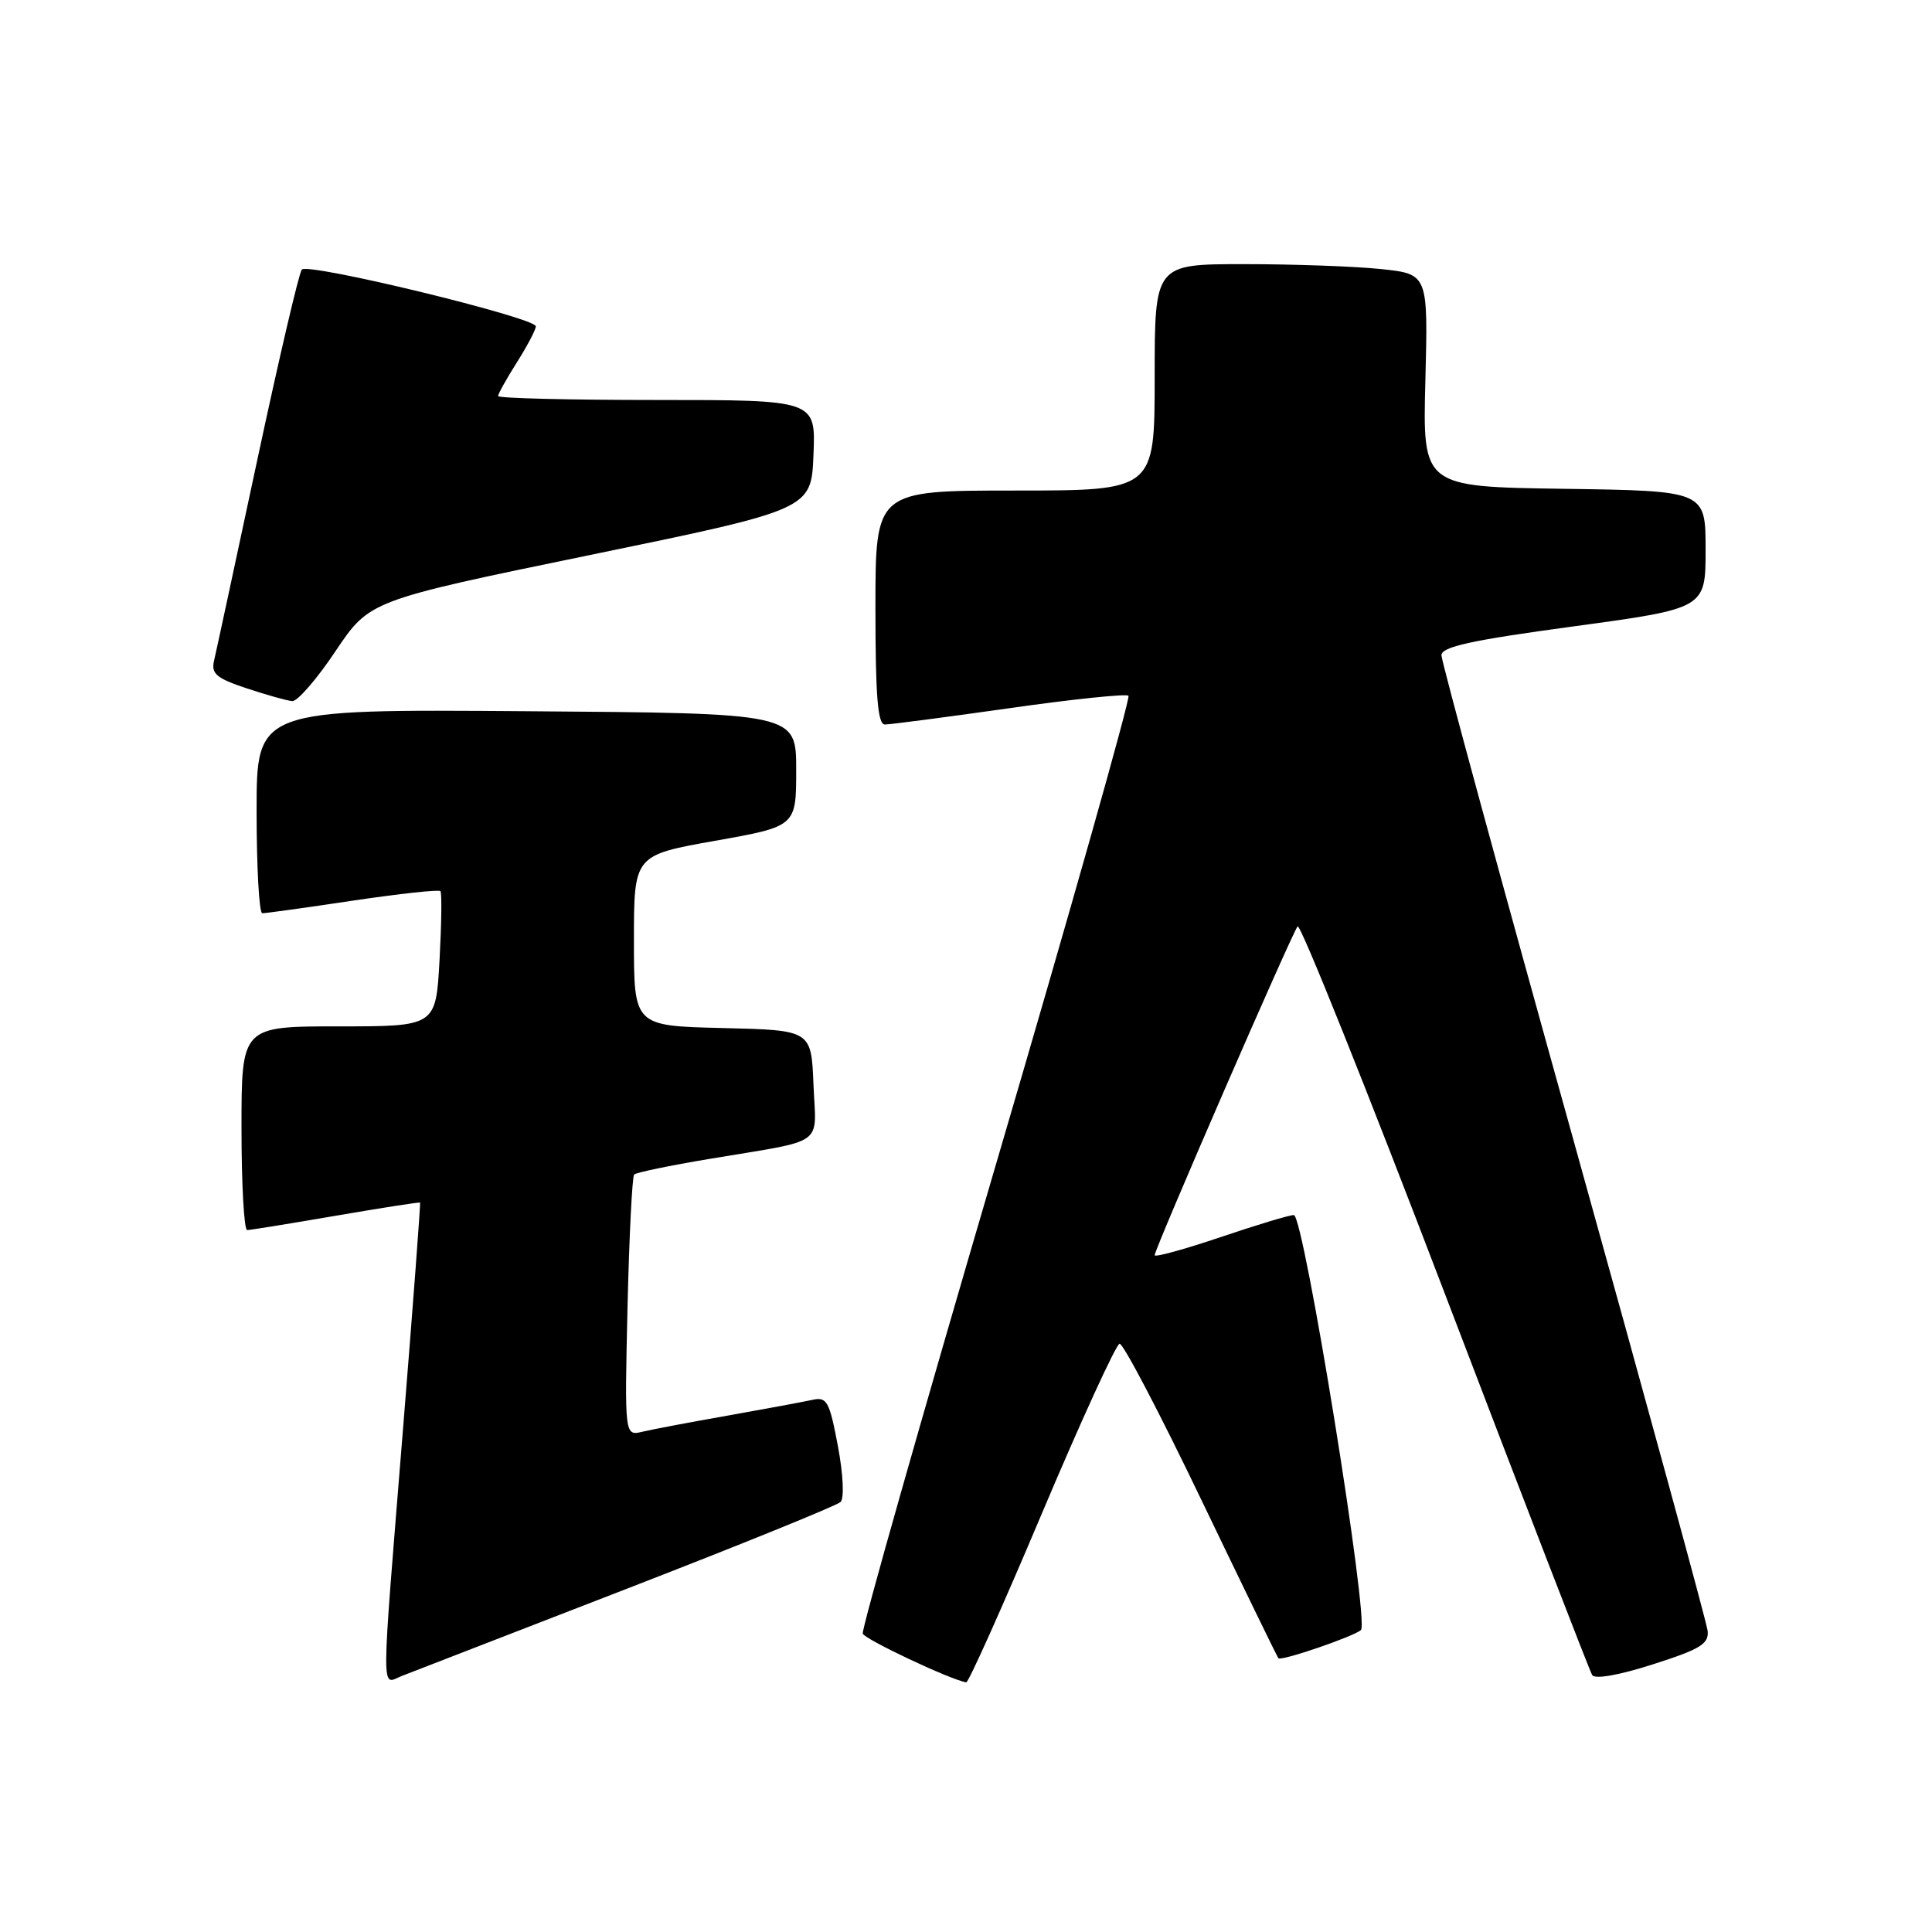 <?xml version="1.0" encoding="UTF-8" standalone="no"?>
<!DOCTYPE svg PUBLIC "-//W3C//DTD SVG 1.1//EN" "http://www.w3.org/Graphics/SVG/1.1/DTD/svg11.dtd" >
<svg xmlns="http://www.w3.org/2000/svg" xmlns:xlink="http://www.w3.org/1999/xlink" version="1.1" viewBox="0 0 256 256">
 <g >
 <path fill="currentColor"
d=" M 83.00 210.54 C 98.12 204.68 110.89 199.50 111.38 199.02 C 111.88 198.52 111.73 195.34 111.02 191.58 C 109.90 185.66 109.57 185.06 107.64 185.49 C 106.46 185.75 101.45 186.68 96.50 187.56 C 91.55 188.43 86.43 189.40 85.13 189.71 C 82.76 190.28 82.76 190.28 83.15 173.20 C 83.37 163.81 83.77 155.90 84.03 155.63 C 84.30 155.36 88.79 154.43 94.01 153.56 C 109.65 150.94 108.13 152.03 107.79 143.72 C 107.50 136.50 107.50 136.50 95.75 136.22 C 84.00 135.94 84.00 135.94 84.00 124.63 C 84.00 113.32 84.00 113.32 94.75 111.41 C 105.50 109.50 105.50 109.50 105.50 102.00 C 105.50 94.50 105.50 94.50 69.75 94.24 C 34.00 93.97 34.00 93.97 34.00 107.49 C 34.00 114.92 34.34 121.01 34.75 121.01 C 35.16 121.02 40.56 120.27 46.75 119.34 C 52.94 118.42 58.16 117.85 58.36 118.08 C 58.56 118.31 58.50 122.44 58.24 127.25 C 57.75 136.00 57.75 136.00 44.87 136.00 C 32.00 136.00 32.00 136.00 32.00 149.50 C 32.00 156.93 32.34 163.00 32.75 162.99 C 33.16 162.99 38.45 162.13 44.50 161.09 C 50.55 160.05 55.57 159.27 55.66 159.35 C 55.74 159.43 54.74 172.78 53.43 189.00 C 50.45 225.95 50.46 223.16 53.25 222.07 C 54.49 221.59 67.88 216.40 83.00 210.54 Z  M 138.03 200.60 C 143.24 188.27 147.88 178.13 148.35 178.05 C 148.81 177.97 153.68 187.26 159.16 198.69 C 164.65 210.11 169.25 219.58 169.40 219.73 C 169.79 220.13 179.37 216.85 180.33 215.99 C 181.49 214.95 172.76 161.00 171.44 161.00 C 170.85 161.00 166.47 162.32 161.69 163.94 C 156.91 165.55 153.00 166.63 153.00 166.32 C 153.00 165.47 171.21 123.60 171.94 122.75 C 172.30 122.34 181.09 144.28 191.48 171.50 C 201.87 198.72 210.64 221.42 210.97 221.95 C 211.33 222.54 214.54 221.97 219.03 220.53 C 225.32 218.52 226.46 217.82 226.27 216.09 C 226.14 214.97 218.15 185.75 208.52 151.17 C 198.88 116.59 191.00 87.64 191.00 86.83 C 191.00 85.70 194.91 84.84 208.50 83.00 C 226.00 80.62 226.00 80.62 226.00 72.83 C 226.00 65.04 226.00 65.04 207.25 64.77 C 188.50 64.50 188.50 64.50 188.87 50.40 C 189.23 36.31 189.23 36.31 182.97 35.65 C 179.52 35.29 171.37 35.00 164.85 35.00 C 153.00 35.00 153.00 35.00 153.00 50.00 C 153.00 65.00 153.00 65.00 134.50 65.00 C 116.00 65.00 116.00 65.00 116.00 80.50 C 116.00 92.23 116.30 96.00 117.25 96.00 C 117.94 96.00 125.36 95.03 133.75 93.84 C 142.14 92.64 149.24 91.91 149.53 92.19 C 149.81 92.48 141.94 120.34 132.02 154.11 C 122.11 187.87 114.14 215.93 114.32 216.46 C 114.57 217.22 125.99 222.60 128.03 222.92 C 128.33 222.96 132.83 212.92 138.03 200.60 Z  M 44.46 86.28 C 48.97 79.56 48.97 79.56 78.24 73.53 C 107.50 67.50 107.50 67.50 107.79 60.25 C 108.09 53.00 108.09 53.00 87.04 53.00 C 75.47 53.00 66.00 52.77 66.00 52.48 C 66.00 52.19 67.12 50.18 68.50 48.00 C 69.88 45.82 71.00 43.68 71.00 43.24 C 71.00 42.10 40.81 34.77 39.99 35.72 C 39.62 36.15 36.96 47.52 34.08 61.00 C 31.20 74.47 28.63 86.43 28.36 87.56 C 27.96 89.27 28.68 89.88 32.69 91.21 C 35.34 92.09 38.05 92.85 38.73 92.90 C 39.40 92.96 41.99 89.98 44.46 86.28 Z "/>
</g>
</svg>